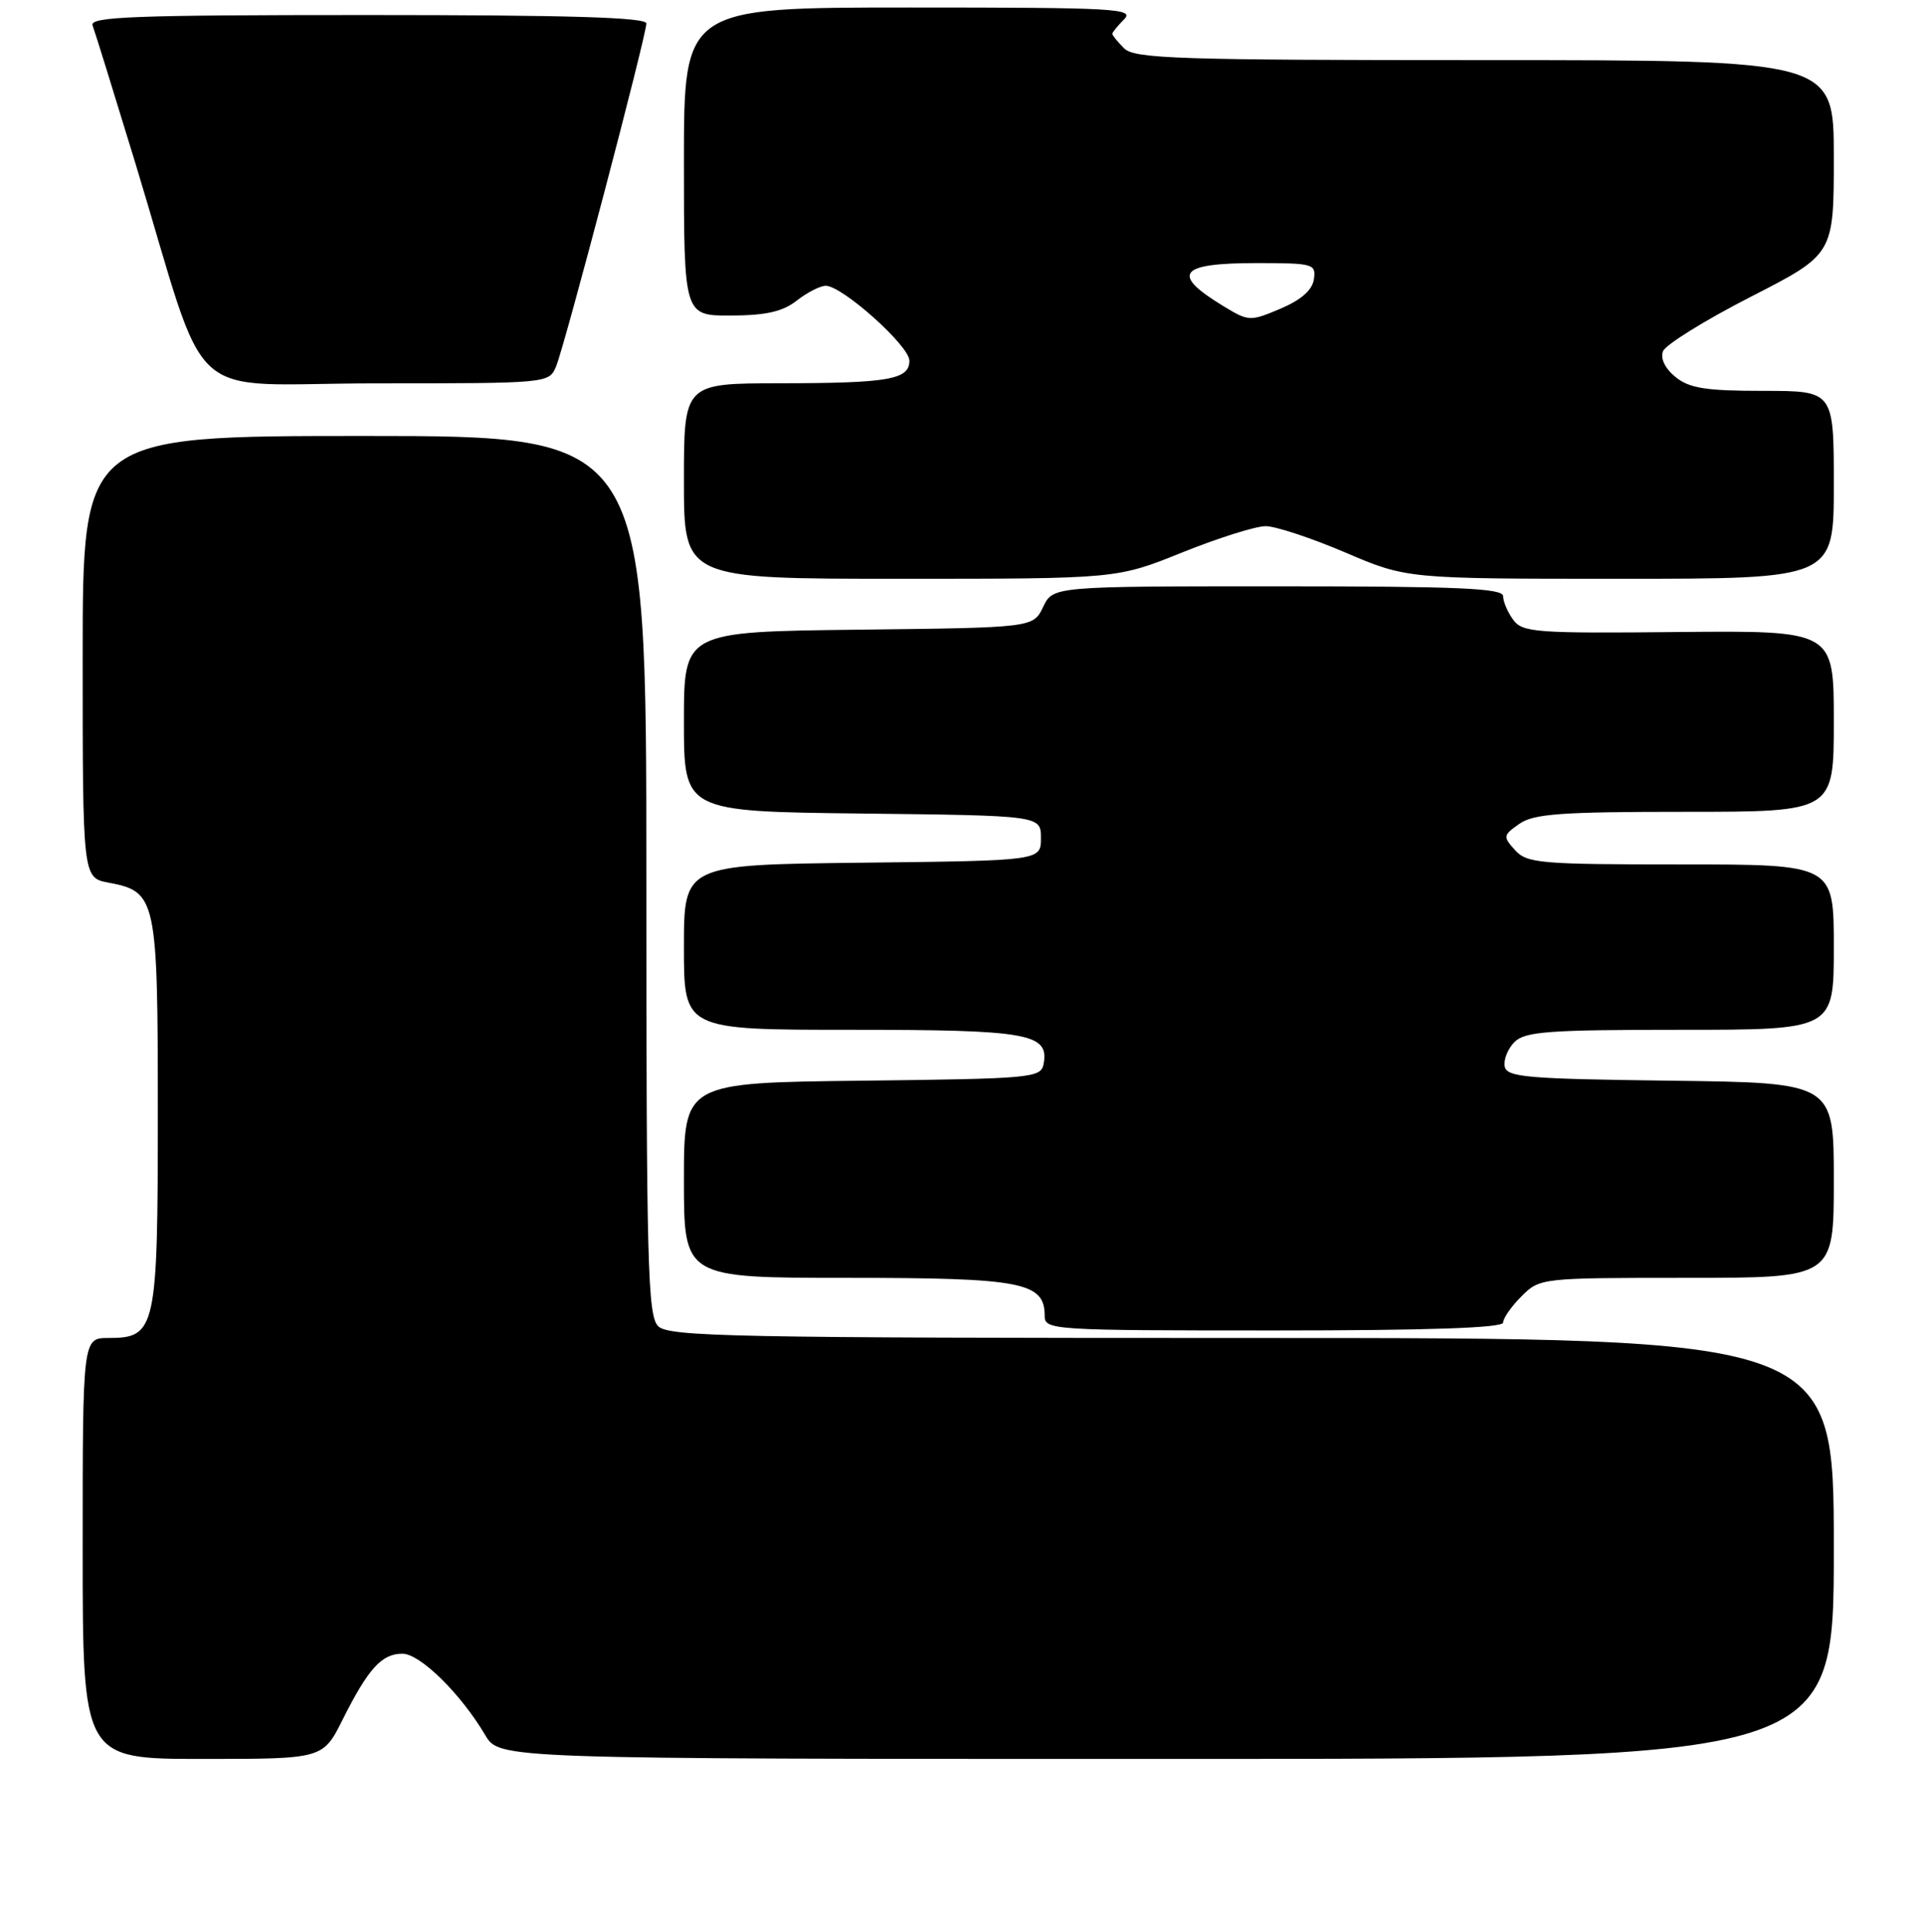 <?xml version="1.0" encoding="UTF-8" standalone="no"?>
<!DOCTYPE svg PUBLIC "-//W3C//DTD SVG 1.1//EN" "http://www.w3.org/Graphics/SVG/1.1/DTD/svg11.dtd" >
<svg xmlns="http://www.w3.org/2000/svg" xmlns:xlink="http://www.w3.org/1999/xlink" version="1.1" viewBox="0 0 256 257">
 <g >
 <path fill="currentColor"
d=" M 45.60 228.75 C 48.99 221.99 50.79 220.00 53.54 220.00 C 55.89 220.00 61.30 225.31 64.56 230.83 C 66.43 234.00 66.43 234.00 155.22 234.00 C 244.00 234.00 244.00 234.00 244.00 206.00 C 244.00 178.00 244.00 178.00 166.57 178.00 C 97.52 178.00 88.97 177.83 87.57 176.43 C 86.18 175.04 86.00 168.21 86.00 116.43 C 86.00 58.00 86.00 58.00 48.50 58.00 C 11.00 58.00 11.00 58.00 11.00 87.39 C 11.00 116.78 11.00 116.78 14.47 117.43 C 20.81 118.62 21.00 119.51 21.00 148.00 C 21.00 176.87 20.75 178.00 14.44 178.00 C 11.00 178.00 11.00 178.00 11.00 206.00 C 11.00 234.00 11.00 234.00 26.98 234.00 C 42.97 234.00 42.97 234.00 45.60 228.75 Z  M 200.00 175.95 C 200.00 175.38 201.10 173.80 202.45 172.45 C 204.89 170.02 205.04 170.00 224.45 170.00 C 244.00 170.00 244.00 170.00 244.00 157.02 C 244.00 144.04 244.00 144.04 222.26 143.77 C 203.11 143.53 200.49 143.31 200.21 141.87 C 200.04 140.98 200.63 139.51 201.52 138.62 C 202.91 137.23 206.07 137.00 223.57 137.00 C 244.00 137.00 244.00 137.00 244.00 126.00 C 244.00 115.00 244.00 115.00 223.65 115.00 C 204.94 115.00 203.17 114.85 201.59 113.10 C 199.96 111.30 199.99 111.12 202.16 109.60 C 204.07 108.26 207.71 108.00 224.22 108.00 C 244.00 108.00 244.00 108.00 244.00 95.94 C 244.00 83.89 244.00 83.89 223.34 84.08 C 204.33 84.27 202.57 84.14 201.34 82.45 C 200.60 81.44 200.00 80.03 200.00 79.31 C 200.00 78.26 194.06 78.00 170.05 78.00 C 140.11 78.00 140.11 78.00 138.79 80.75 C 137.47 83.50 137.47 83.50 114.24 83.77 C 91.00 84.04 91.00 84.04 91.00 96.00 C 91.00 107.96 91.00 107.96 114.75 108.23 C 138.50 108.50 138.50 108.50 138.50 111.50 C 138.50 114.50 138.50 114.50 114.75 114.77 C 91.00 115.04 91.00 115.04 91.00 126.02 C 91.00 137.00 91.00 137.00 113.31 137.00 C 136.88 137.00 139.63 137.49 138.85 141.57 C 138.49 143.40 137.30 143.51 114.74 143.77 C 91.00 144.04 91.00 144.04 91.00 157.02 C 91.00 170.00 91.00 170.00 112.78 170.00 C 136.02 170.00 139.00 170.58 139.00 175.06 C 139.00 176.94 139.96 177.00 169.50 177.00 C 190.05 177.00 200.00 176.66 200.00 175.95 Z  M 157.29 73.50 C 162.07 71.58 167.06 70.00 168.40 70.00 C 169.73 70.00 174.50 71.58 179.00 73.50 C 187.18 77.00 187.18 77.00 215.59 77.00 C 244.00 77.00 244.00 77.00 244.00 64.50 C 244.00 52.00 244.00 52.00 234.61 52.00 C 226.98 52.00 224.80 51.66 222.94 50.16 C 221.54 49.02 220.90 47.70 221.27 46.73 C 221.61 45.86 226.86 42.60 232.94 39.49 C 244.00 33.83 244.00 33.83 244.00 20.91 C 244.00 8.00 244.00 8.00 197.57 8.00 C 156.70 8.00 150.95 7.81 149.57 6.43 C 148.71 5.56 148.00 4.70 148.00 4.50 C 148.00 4.30 148.71 3.44 149.57 2.57 C 151.00 1.14 148.41 1.00 121.07 1.00 C 91.00 1.00 91.00 1.00 91.00 21.50 C 91.00 42.00 91.00 42.00 97.25 41.98 C 101.91 41.96 104.14 41.46 106.00 40.00 C 107.38 38.92 109.11 38.03 109.86 38.02 C 112.03 37.99 121.00 46.00 121.00 47.98 C 121.00 50.50 118.30 50.97 103.75 50.99 C 91.00 51.00 91.00 51.00 91.00 64.00 C 91.00 77.00 91.00 77.00 119.81 77.00 C 148.61 77.00 148.61 77.00 157.29 73.50 Z  M 73.99 48.75 C 75.12 46.07 86.00 4.74 86.00 3.12 C 86.00 2.31 75.65 2.00 48.89 2.00 C 17.64 2.00 11.87 2.22 12.32 3.39 C 12.61 4.15 15.16 12.37 17.99 21.64 C 28.09 54.84 23.90 51.00 50.10 51.00 C 72.94 51.00 73.05 50.99 73.99 48.75 Z  M 162.87 40.78 C 155.72 36.46 156.80 35.00 167.13 35.00 C 174.77 35.00 175.12 35.10 174.82 37.16 C 174.61 38.60 173.12 39.90 170.37 41.07 C 166.35 42.77 166.13 42.76 162.87 40.78 Z "/>
</g>
</svg>